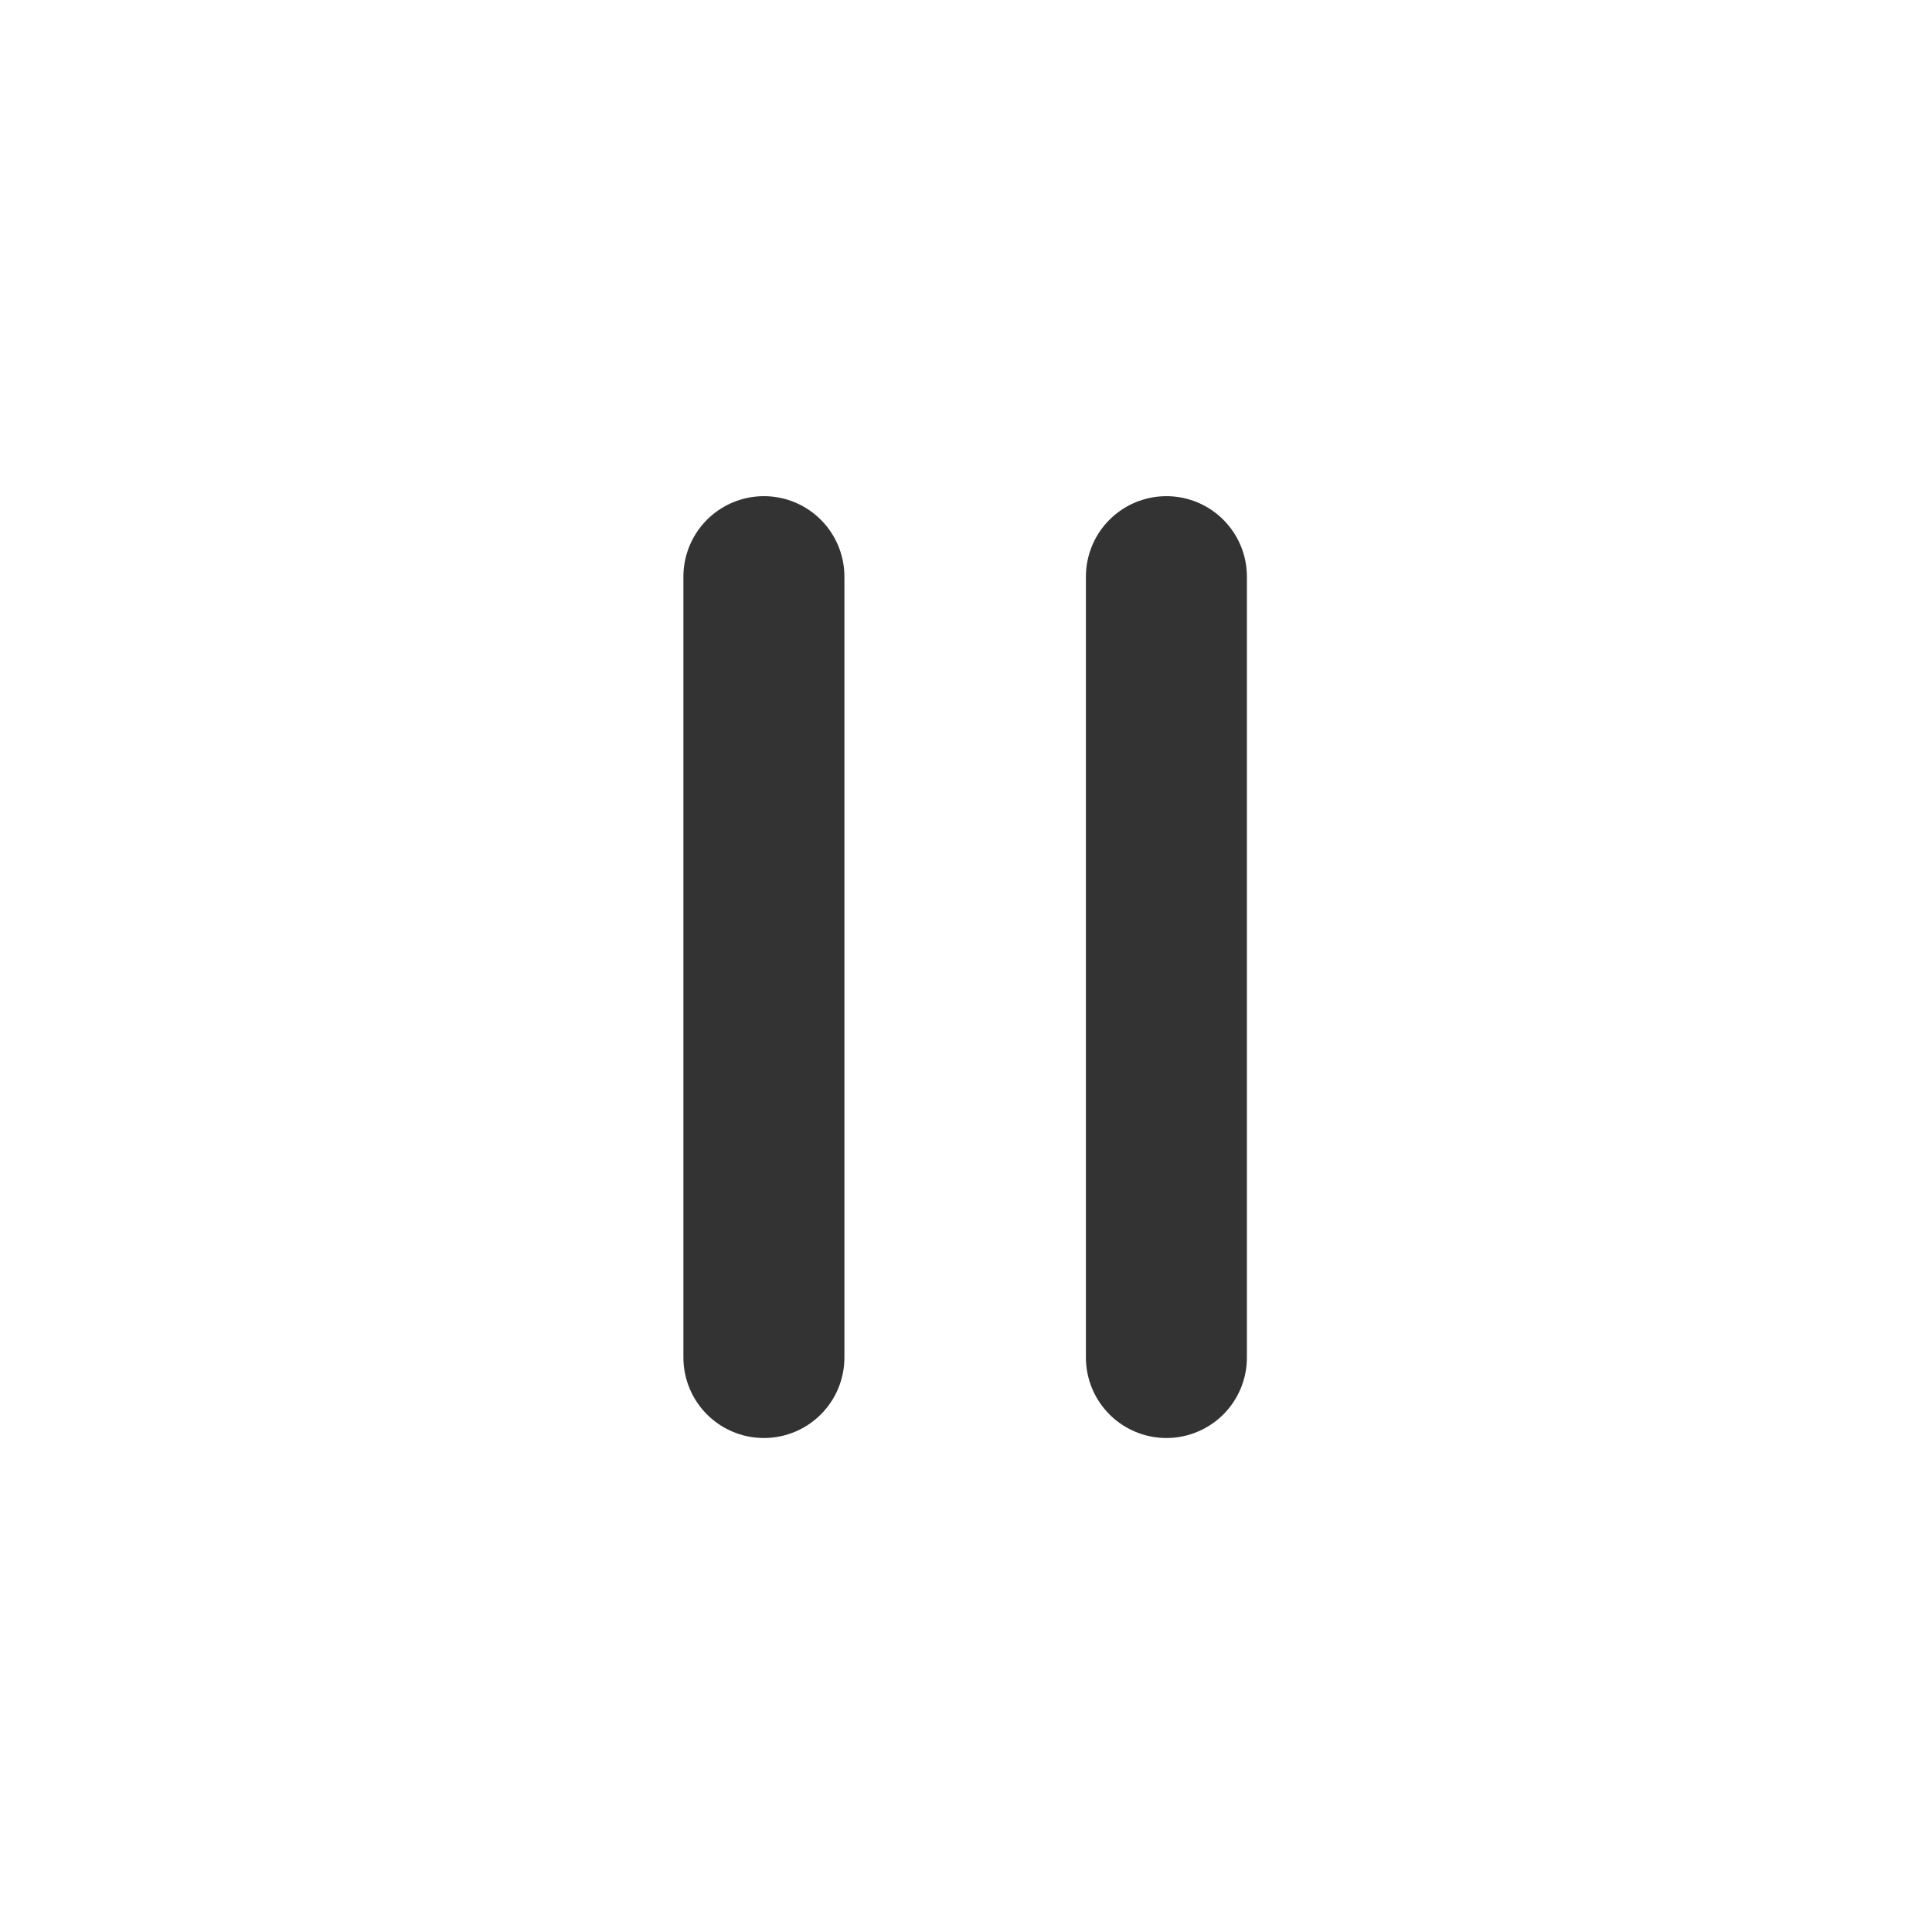 <svg xmlns="http://www.w3.org/2000/svg" width="48" height="48" viewBox="0 0 48 48">
  <g id="Group_266" data-name="Group 266" transform="translate(-0.33)">
    <line id="Line_11" data-name="Line 11" y2="19.4" transform="translate(19.309 14.327)" fill="#333" stroke="#333" stroke-linecap="round" stroke-width="4"/>
    <line id="Line_12" data-name="Line 12" y2="19.4" transform="translate(29.309 14.327)" fill="#333" stroke="#333" stroke-linecap="round" stroke-width="4"/>
  </g>
</svg>
